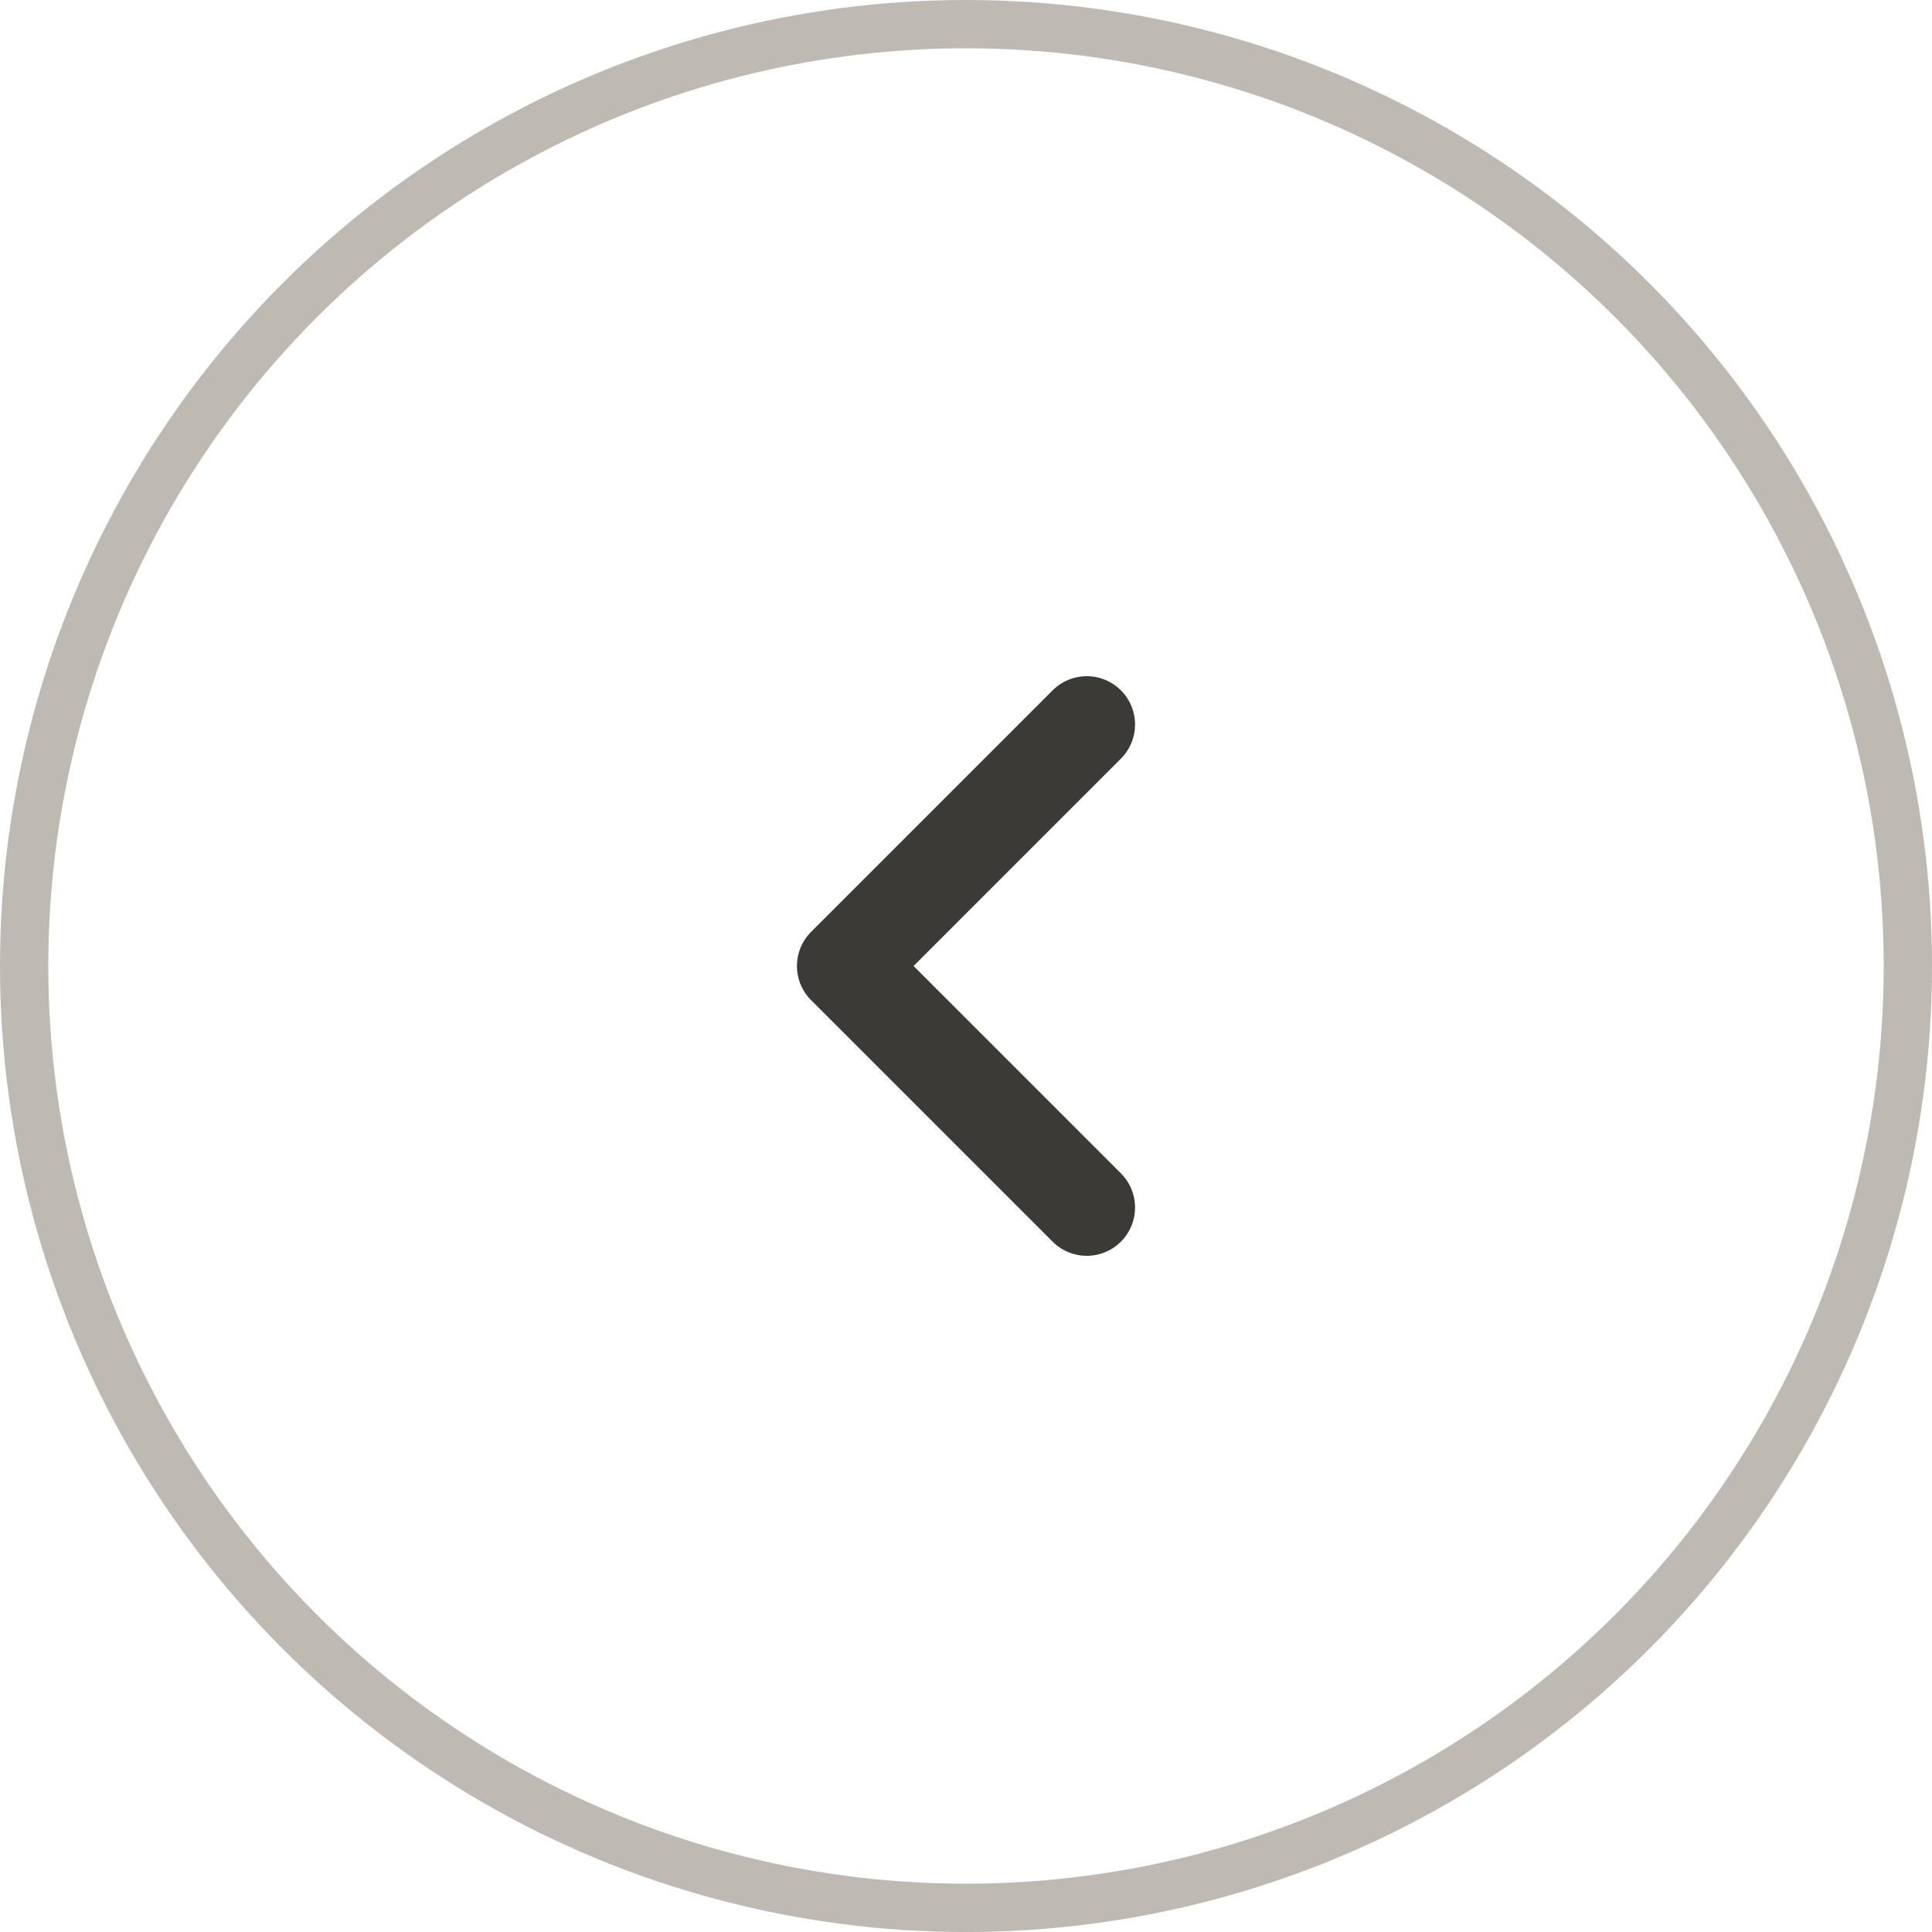 <svg width="40" height="40" viewBox="0 0 40 40" fill="none" xmlns="http://www.w3.org/2000/svg">
    <circle cx="20" cy="20" r="19.5" stroke="#BEBAB3"/>
    <path d="M22.5 25L17.5 20L22.5 15" stroke="#3C3A36" stroke-width="2" stroke-linecap="round" stroke-linejoin="round"/>
</svg>
